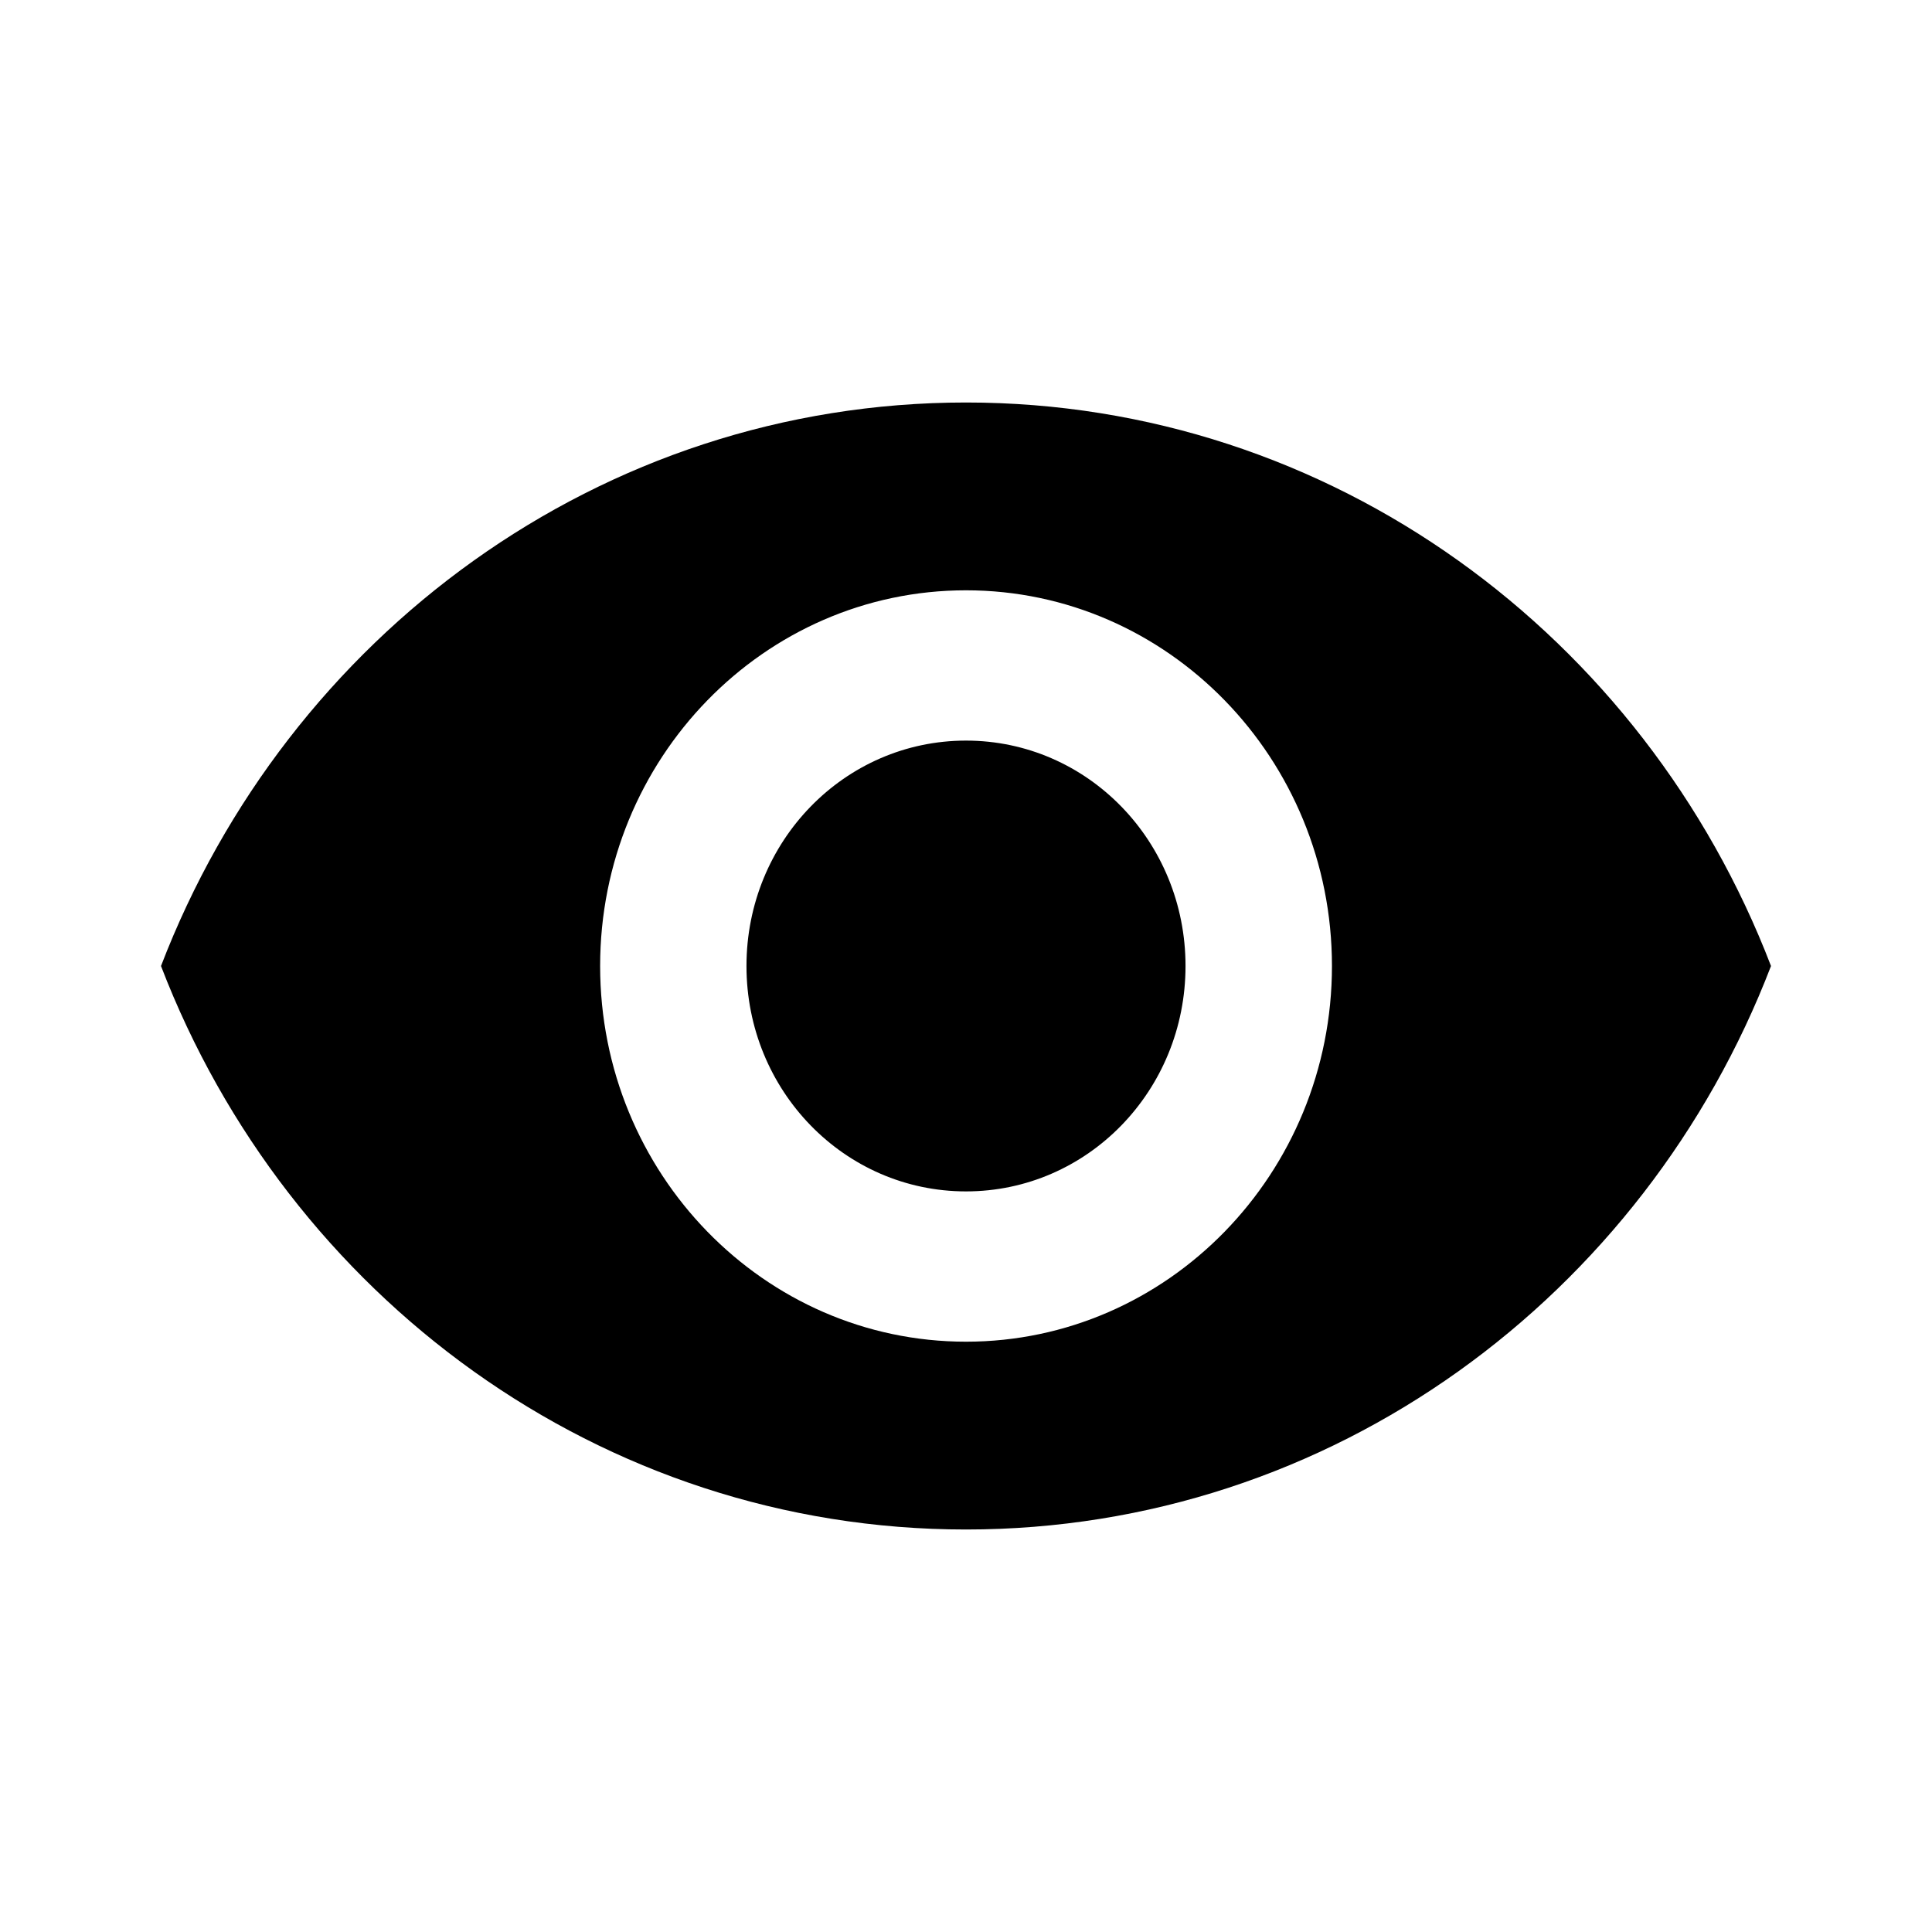 <svg width="24" height="24" viewBox="0 0 24 24" fill="none" xmlns="http://www.w3.org/2000/svg">
<path d="M12 5C7.455 5 3.573 7.903 2 12C3.573 16.097 7.455 19 12 19C16.546 19 20.427 16.097 22 12C20.427 7.903 16.546 5 12 5ZM12 16.667C9.491 16.667 7.455 14.576 7.455 12C7.455 9.424 9.491 7.333 12 7.333C14.509 7.333 16.546 9.424 16.546 12C16.546 14.576 14.509 16.667 12 16.667ZM12 9.2C10.491 9.2 9.273 10.451 9.273 12C9.273 13.549 10.491 14.8 12 14.8C13.509 14.8 14.727 13.549 14.727 12C14.727 10.451 13.509 9.2 12 9.2Z" fill="currentColor"/>
</svg>

